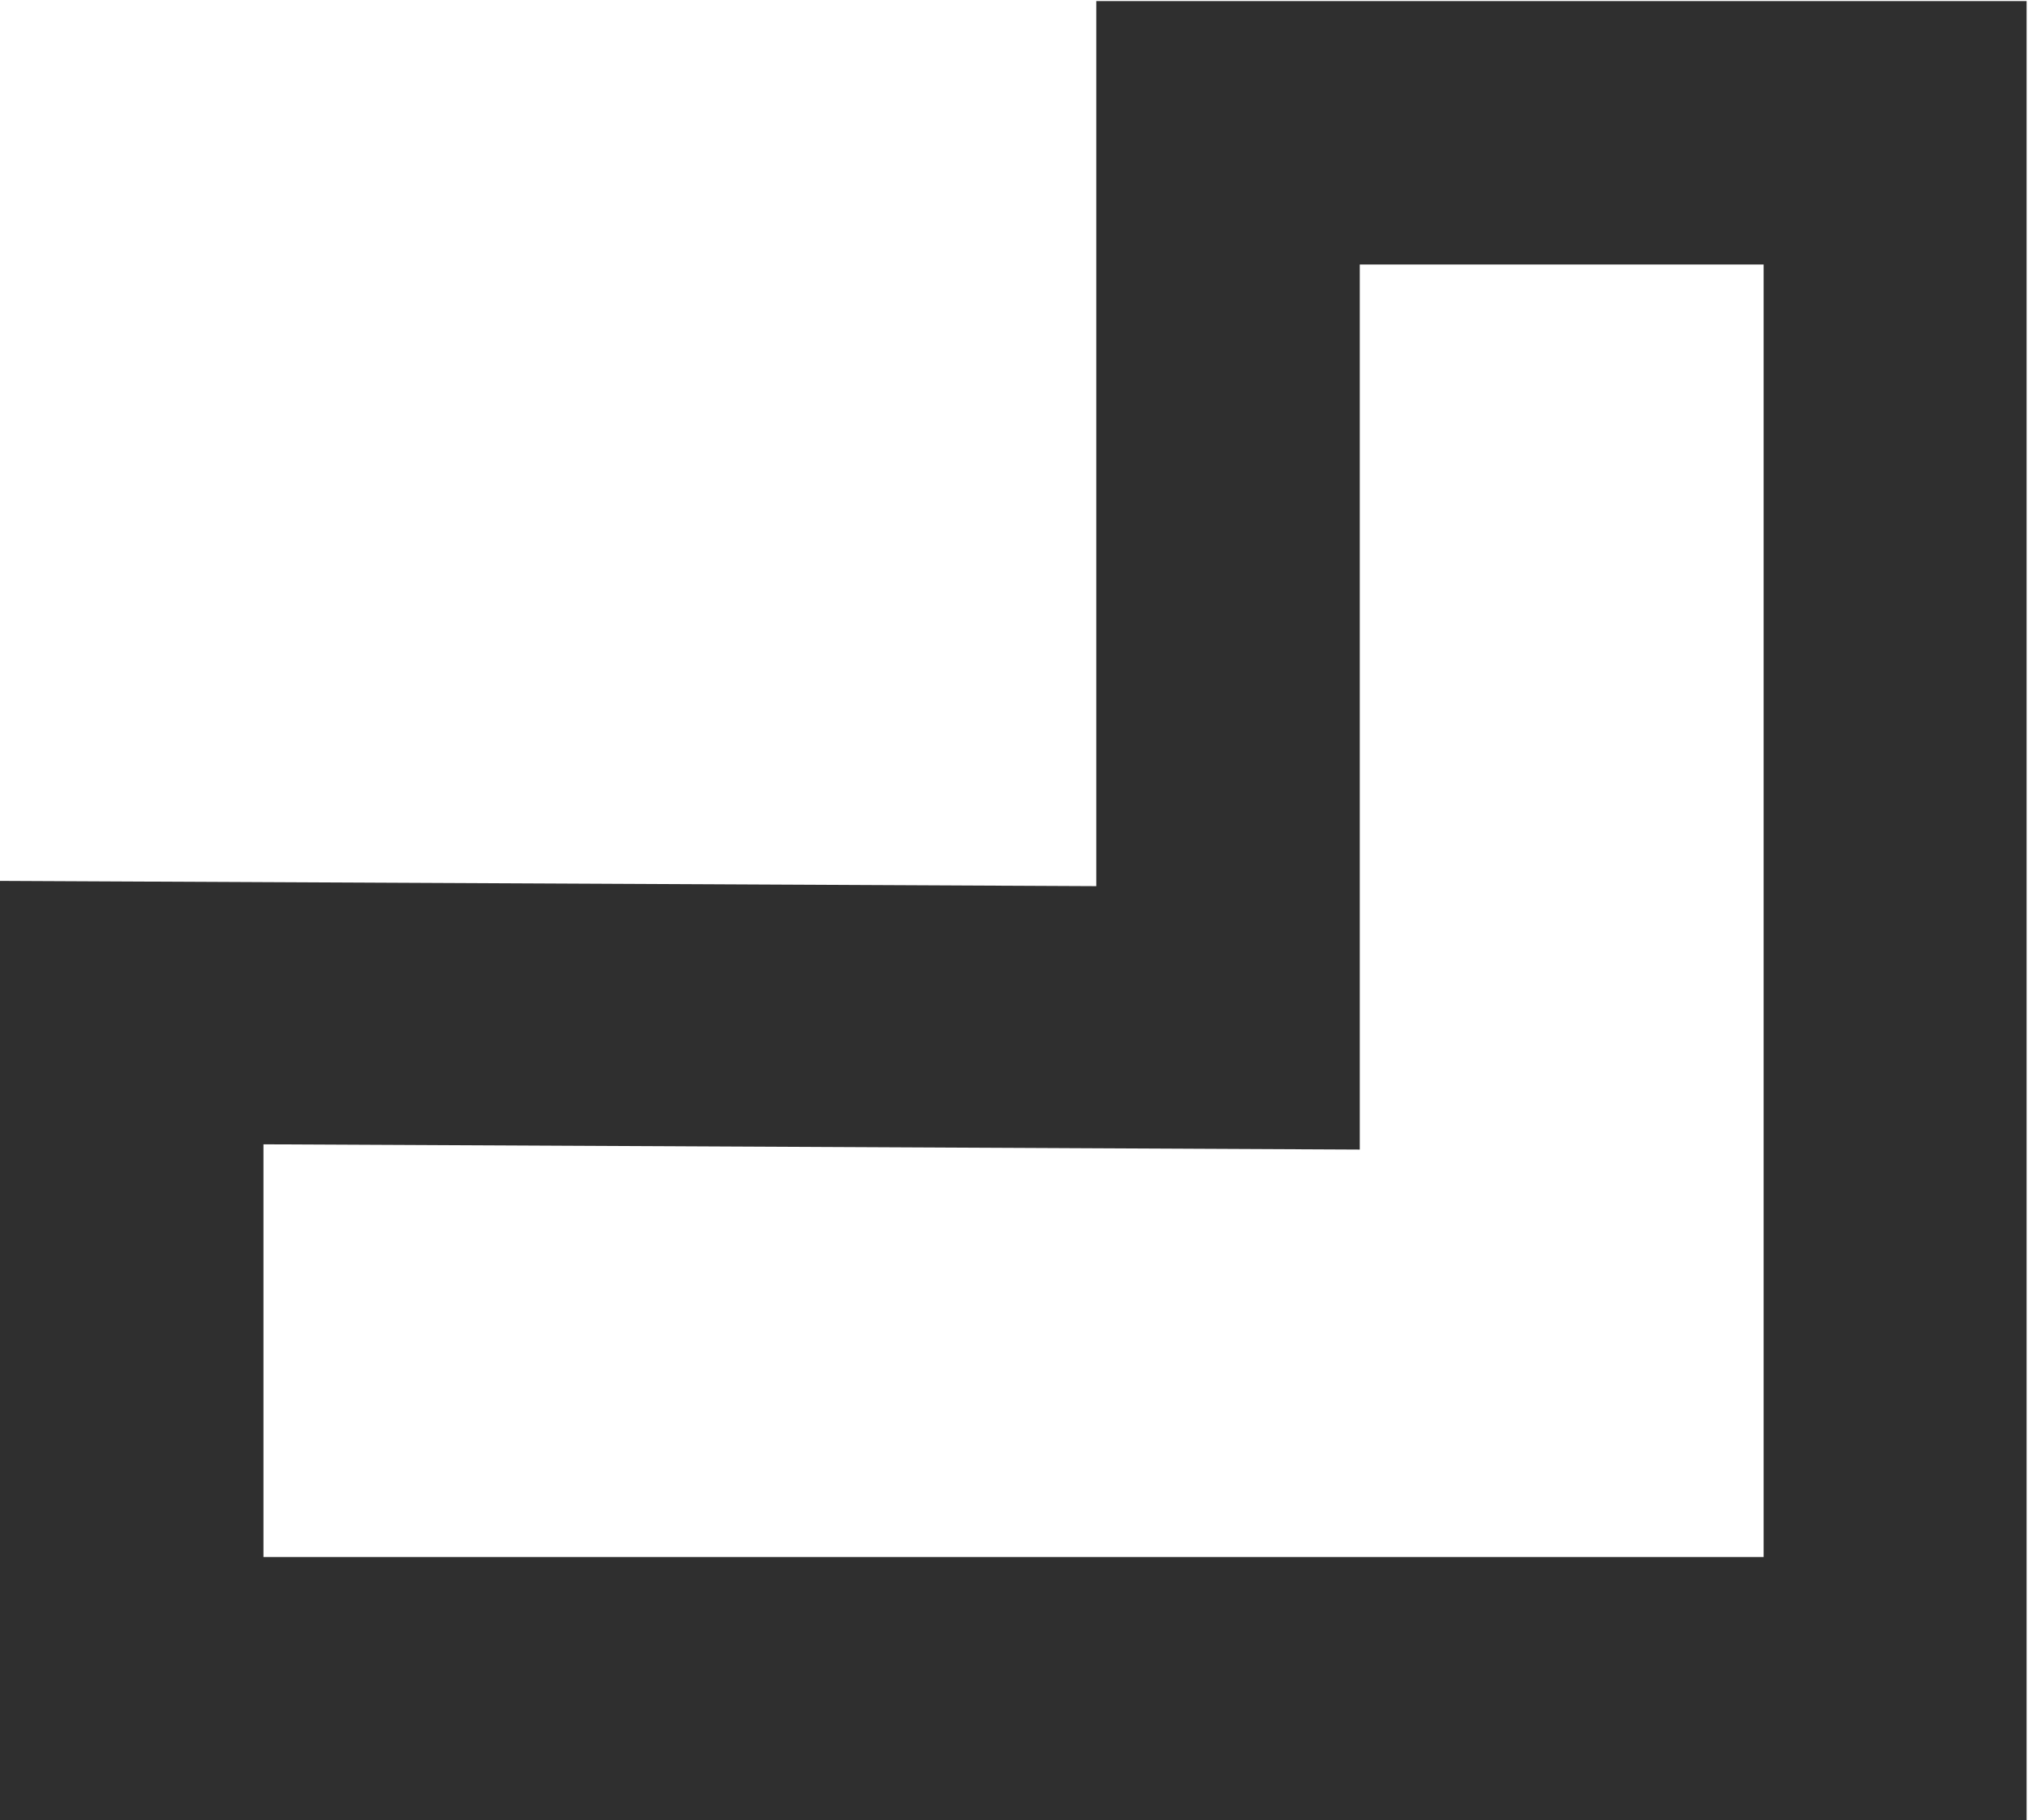 <?xml version="1.0" encoding="UTF-8" standalone="no"?>
<!-- Created with Inkscape (http://www.inkscape.org/) -->

<svg
   version="1.1"
   id="svg2"
   xml:space="preserve"
   width="7.56"
   height="6.787"
   viewBox="0 0 7.56 6.787"
   sodipodi:docname="ruin.svg"
   inkscape:version="1.2.2 (b0a8486541, 2022-12-01)"
   xmlns:inkscape="http://www.inkscape.org/namespaces/inkscape"
   xmlns:sodipodi="http://sodipodi.sourceforge.net/DTD/sodipodi-0.dtd"
   xmlns="http://www.w3.org/2000/svg"
   xmlns:svg="http://www.w3.org/2000/svg"><sodipodi:namedview
     id="namedview8"
     pagecolor="#ffffff"
     bordercolor="#666666"
     borderopacity="1.0"
     inkscape:pageshadow="2"
     inkscape:pageopacity="0.0"
     inkscape:pagecheckerboard="0"
     showgrid="false"
     inkscape:zoom="128.63457"
     inkscape:cx="3.3816726"
     inkscape:cy="3.3933335"
     inkscape:window-width="2560"
     inkscape:window-height="1364"
     inkscape:window-x="1920"
     inkscape:window-y="0"
     inkscape:window-maximized="1"
     inkscape:current-layer="g8"
     inkscape:showpageshadow="2"
     inkscape:deskcolor="#d1d1d1" /><defs
     id="defs6" /><g
     id="g8"
     transform="matrix(1.333,0,0,-1.333,0,6.787)"><g
       id="g10"
       transform="scale(0.1)"><path
         id="path12"
         style="fill:#2f2f2f;fill-opacity:1.0;fill-rule:nonzero;stroke:none"
         d="M 30.659 50.885 L 30.659 26.129 L 0 26.276 L 0 -0.003 L 56.675 -0.003 L 56.675 50.885 L 30.659 50.885 z M 38.027 43.517 L 49.321 43.517 L 49.321 7.365 L 7.368 7.365 L 7.368 18.908 L 38.027 18.761 L 38.027 43.517 z " /></g></g></svg>
